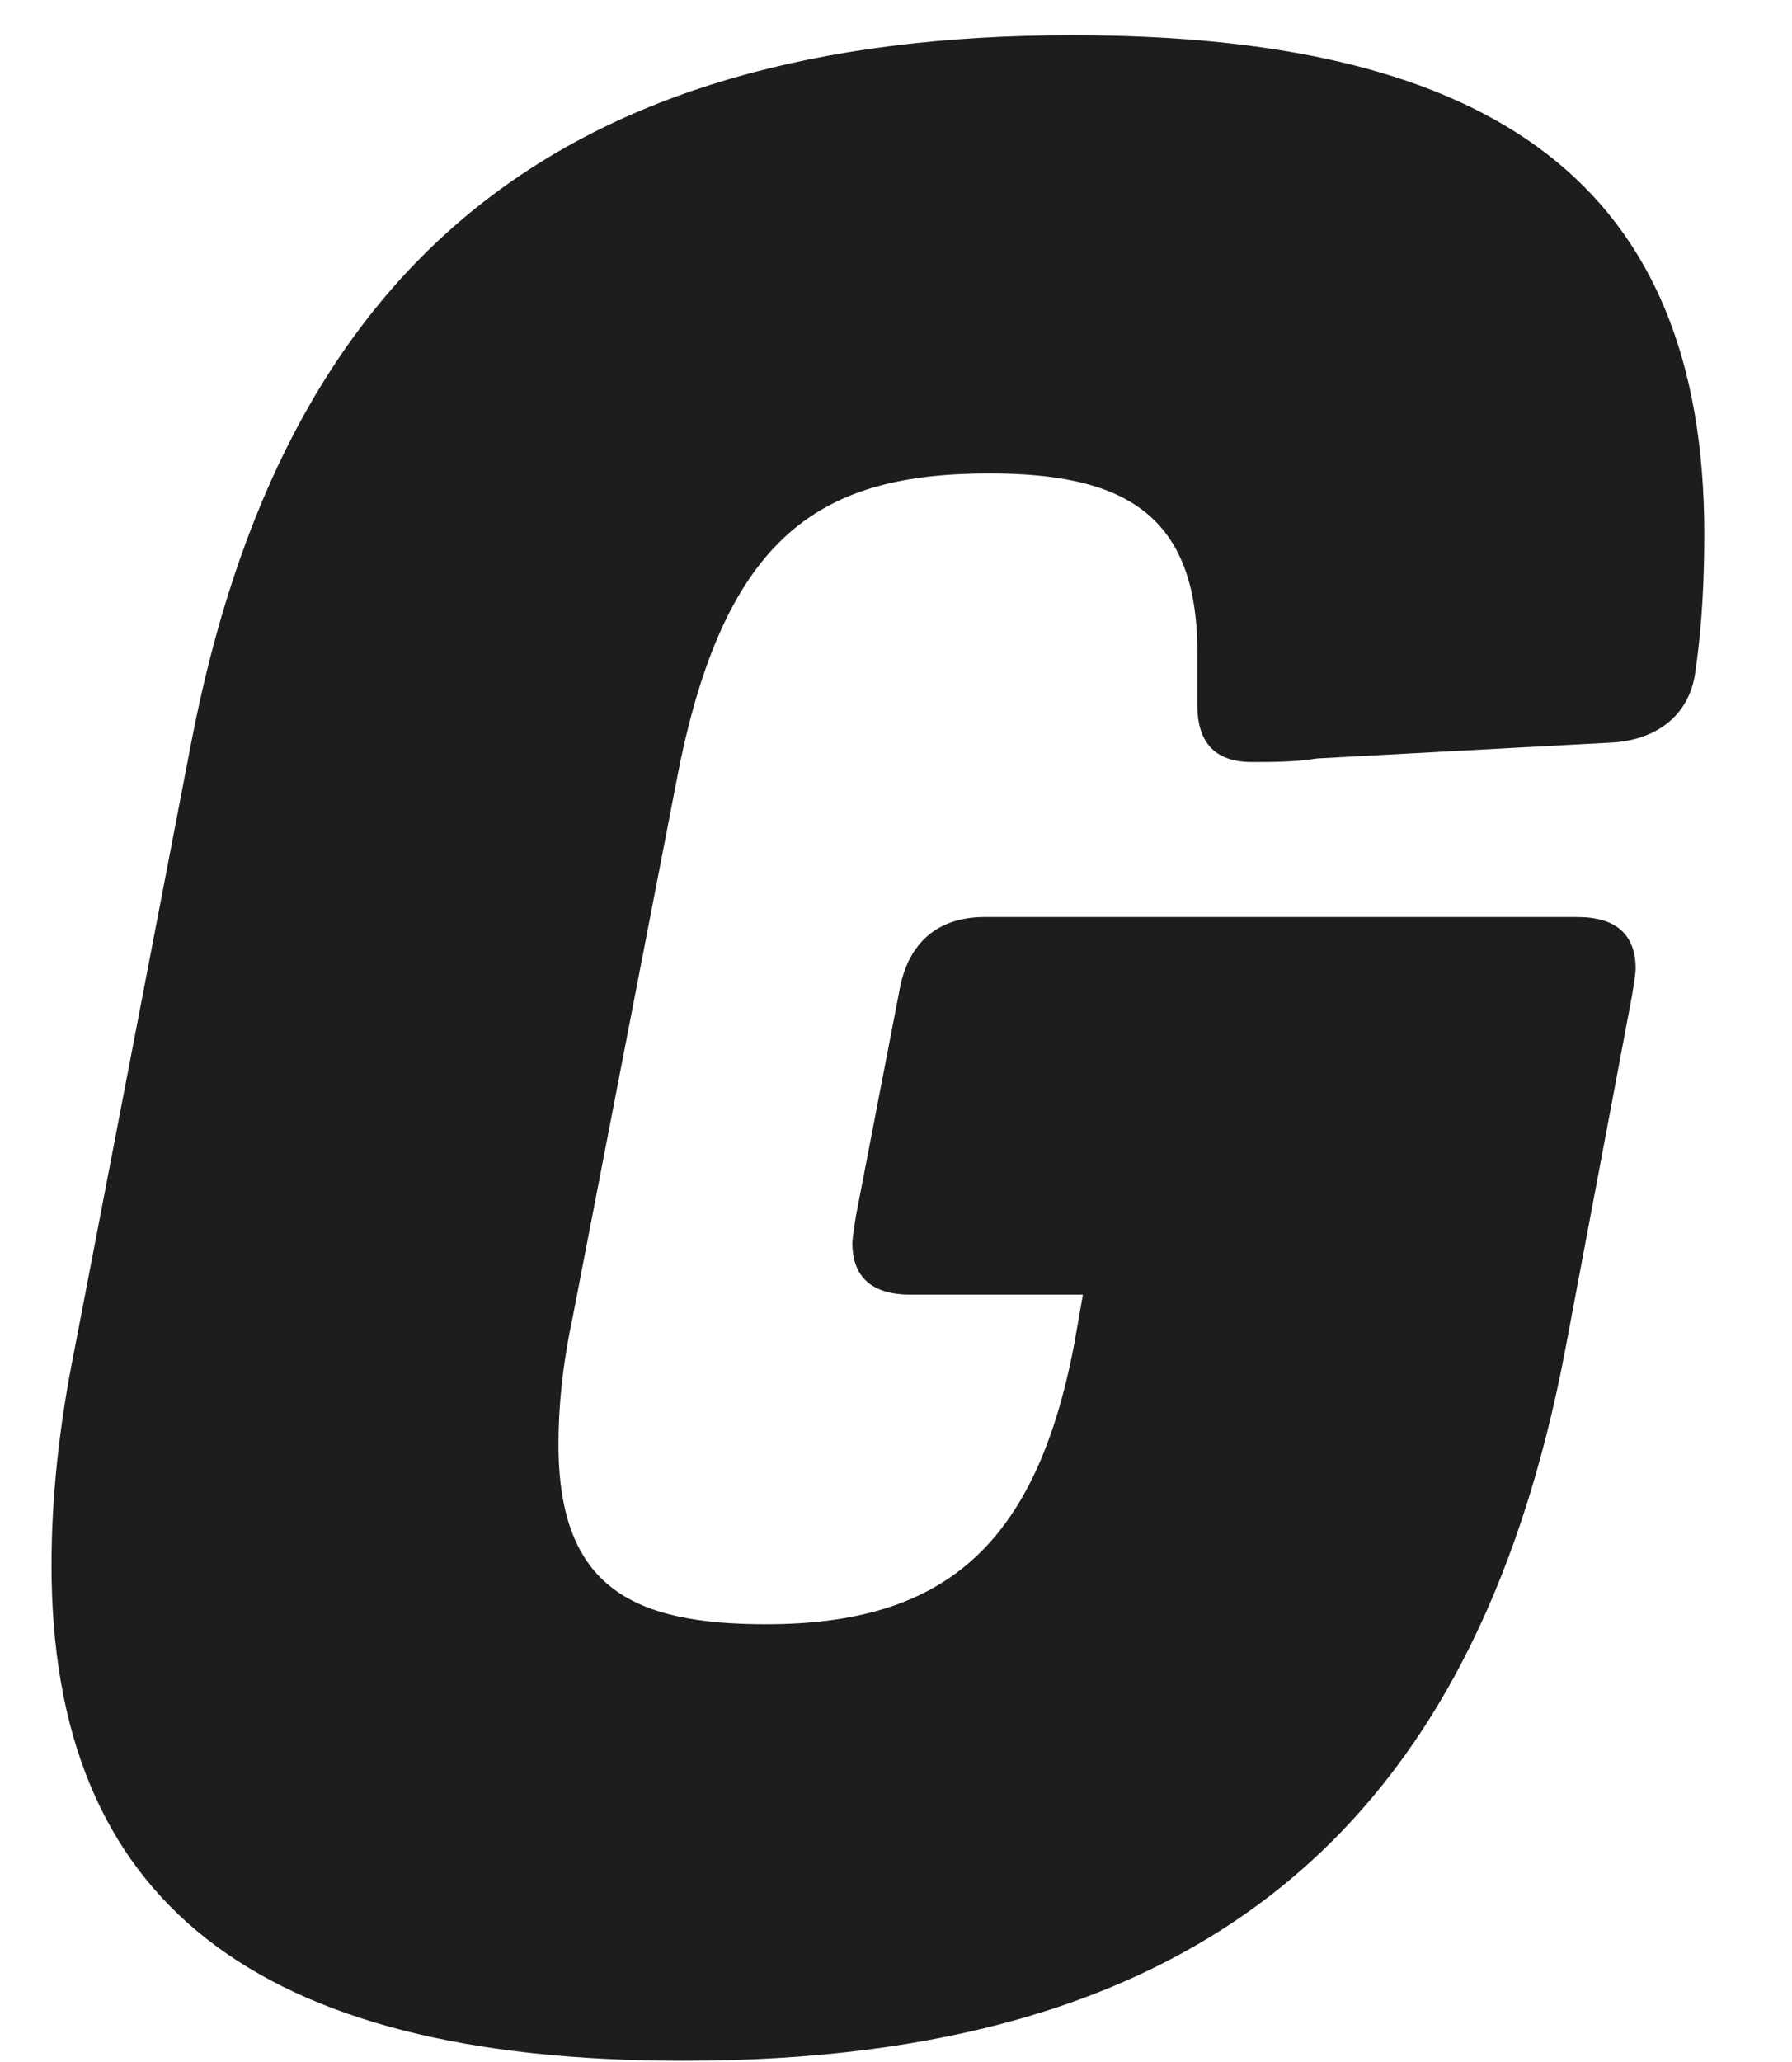 <svg width="20" height="23" viewBox="0 0 20 23" fill="none" xmlns="http://www.w3.org/2000/svg">
<path d="M11.969 0.393C6.233 0.393 3.149 2.956 2.127 8.321L0.831 15.057C0.654 15.932 0.575 16.726 0.575 17.462C0.575 21.197 2.834 22.986 7.627 22.986C13.363 22.986 16.447 20.422 17.469 15.057L18.215 11.103C18.215 11.103 18.255 10.864 18.255 10.805C18.255 10.427 18.038 10.229 17.606 10.229H10.986C10.476 10.229 10.142 10.507 10.043 11.024L9.552 13.567C9.552 13.567 9.513 13.805 9.513 13.865C9.513 14.243 9.729 14.441 10.161 14.441H12.086L11.988 14.998C11.556 17.263 10.515 18.117 8.551 18.117C7.077 18.117 6.233 17.72 6.233 16.11C6.233 15.713 6.272 15.256 6.39 14.7L7.549 8.718C8.079 5.917 9.199 5.281 11.045 5.281C12.519 5.281 13.363 5.718 13.363 7.268C13.363 7.447 13.363 7.606 13.363 7.864C13.363 8.261 13.54 8.5 13.972 8.5C14.188 8.5 14.463 8.5 14.699 8.46L18.019 8.281C18.51 8.242 18.863 7.963 18.922 7.486C19.001 6.95 19.021 6.413 19.021 5.956C19.021 2.082 16.703 0.393 11.969 0.393Z" fill="#1D1D1B"/>
</svg>
